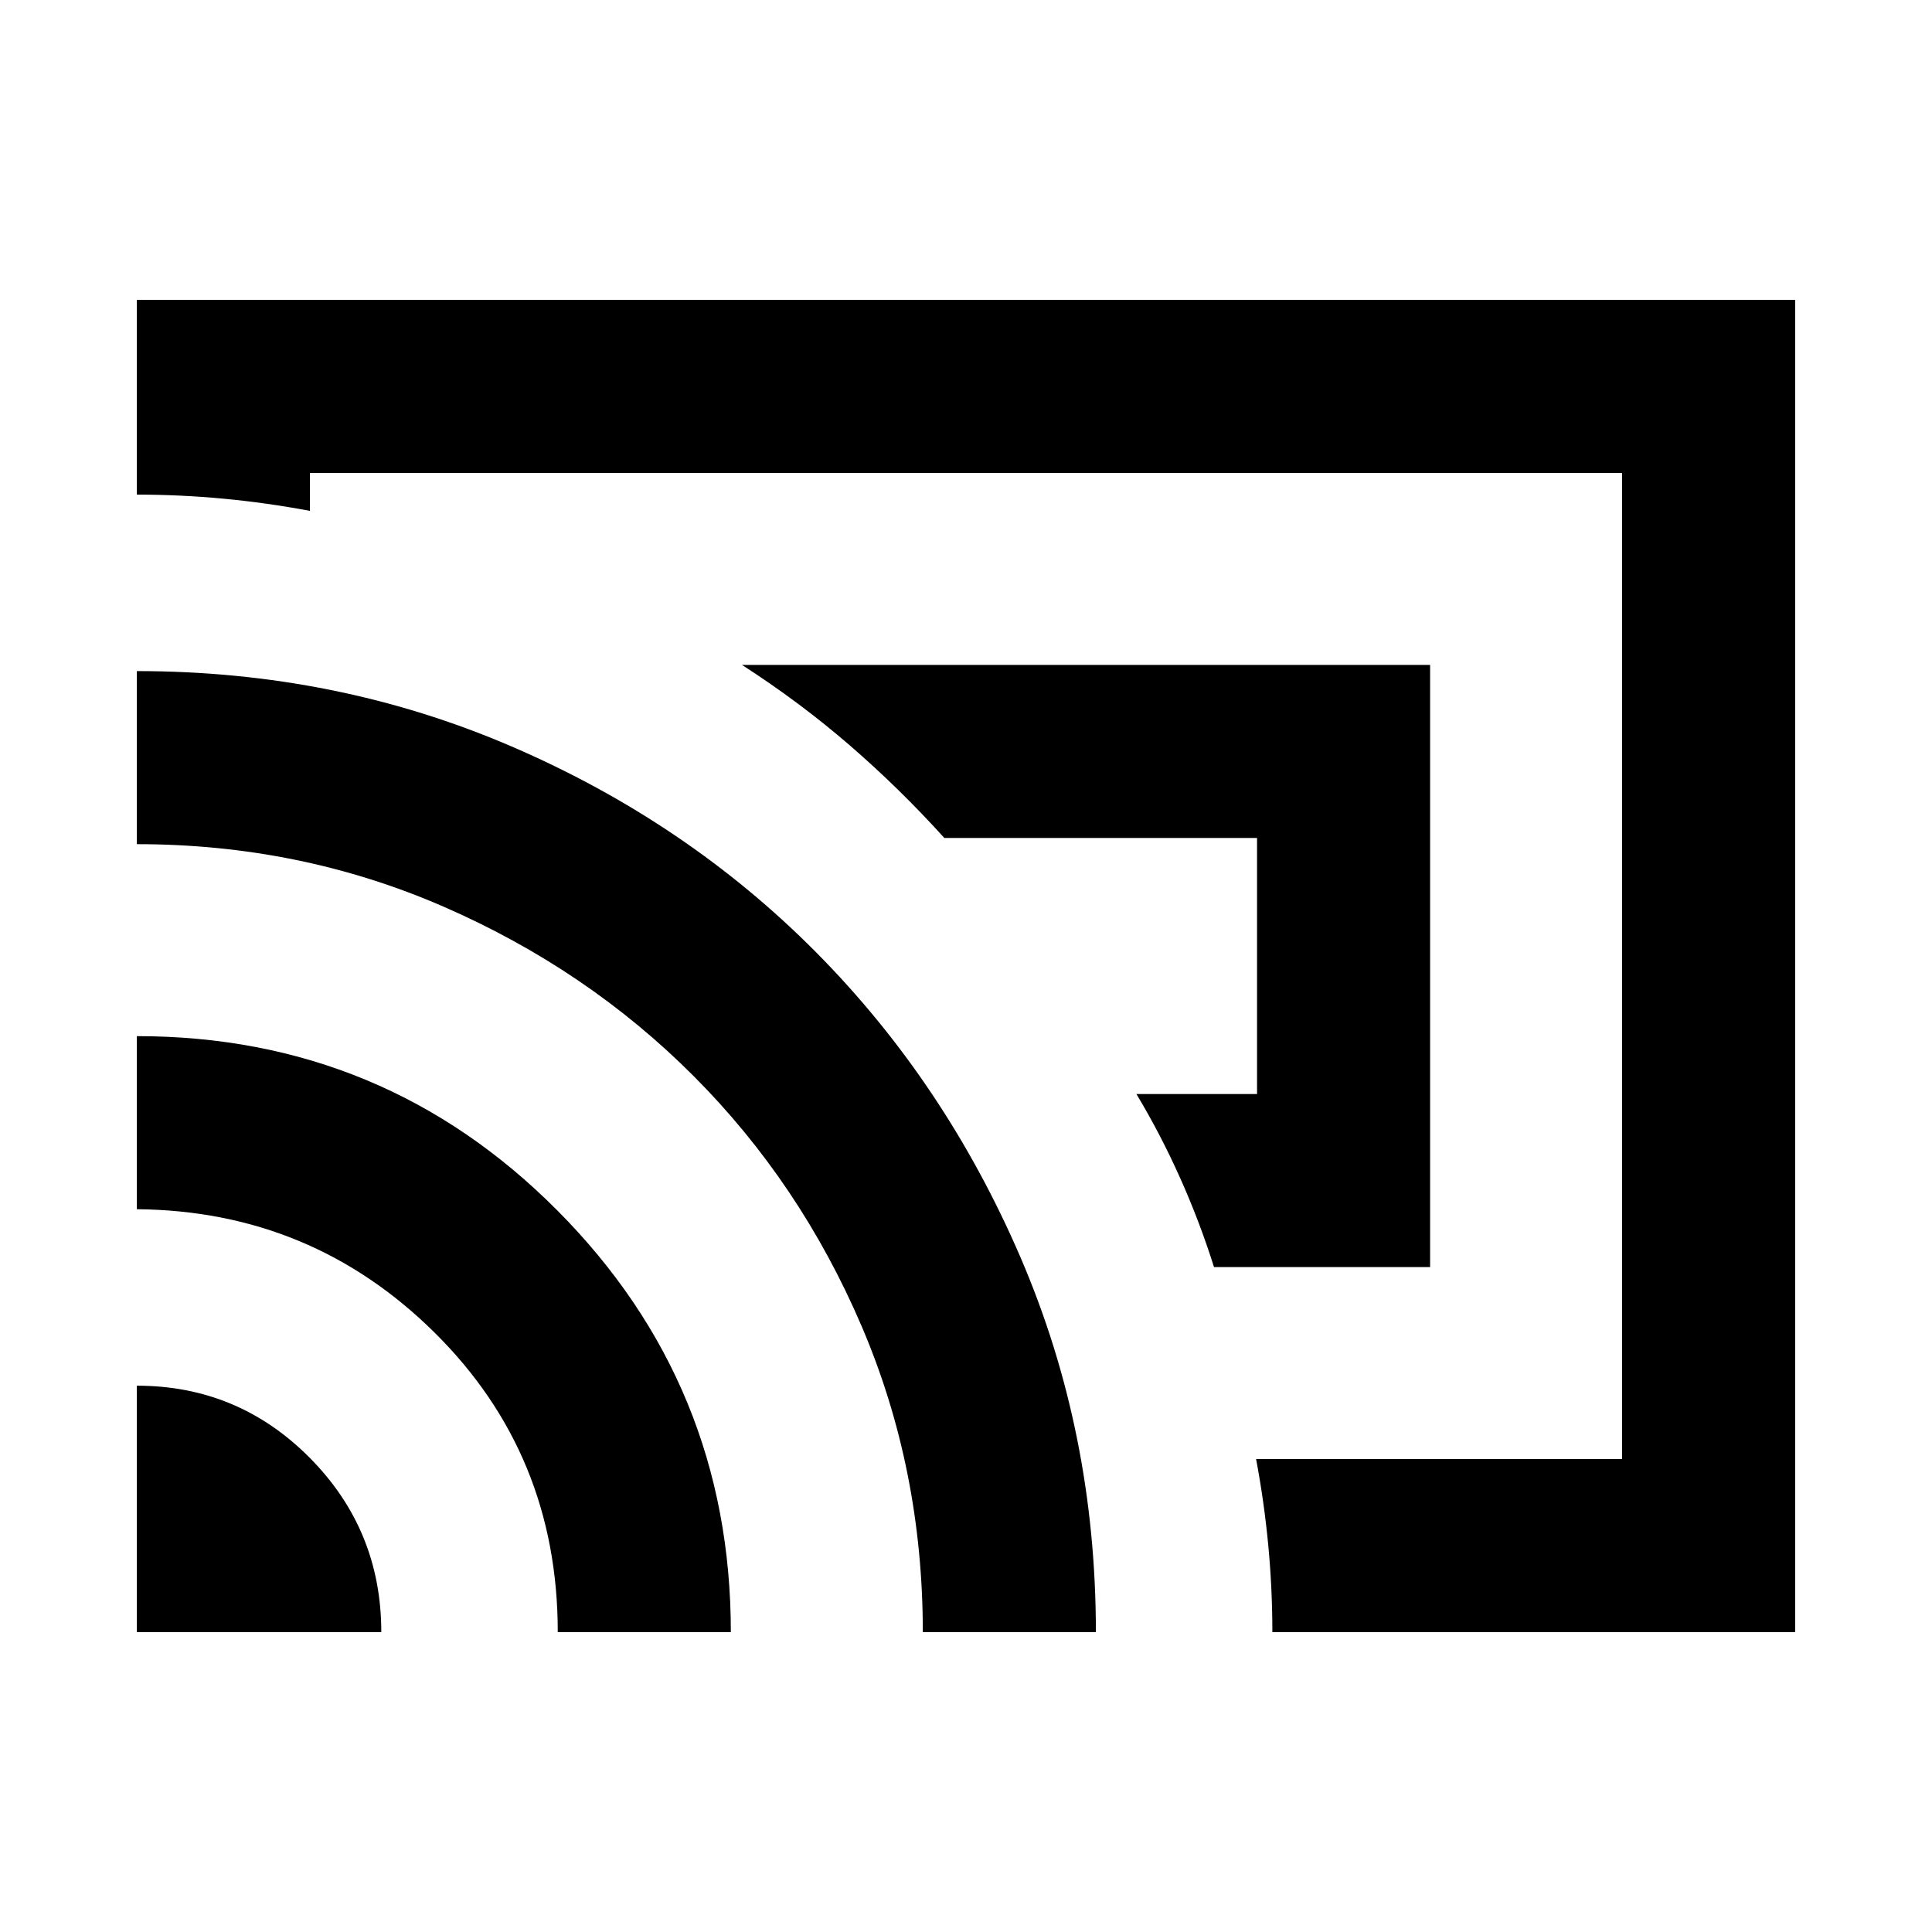 <svg xmlns="http://www.w3.org/2000/svg" height="24" viewBox="0 -960 960 960" width="24"><path d="M710.61-330.39H603.23q-7.09-22.52-16.78-44.18-9.68-21.66-21.76-41.81h59.93v-127.24H469.23q-22.08-24.46-46.92-45.96-24.85-21.5-53.62-40.03h341.92v299.22ZM480-480Zm412 331H632.23q0-21.5-2.02-43t-6.06-43H806v-490H154v18.85q-21.5-4.04-43-6.06-21.5-2.02-43-2.02V-811h824v662Zm-824 0v-122.46q50.35 0 85.91 35.84 35.55 35.85 35.55 86.62H68Zm209.15 0q0-88.23-61.18-148.81Q154.78-358.39 68-359.15v-86q122.77 0 208.96 86.64 86.19 86.65 86.19 209.51h-86Zm181.39 0q0-81.08-30.46-152.16-30.46-71.07-83.46-124.19-53-53.12-124.27-84.16Q149.08-540.54 68-540.54v-86q99.26 0 186.23 37.46 86.97 37.46 151.18 102.17 64.21 64.71 101.67 151.68 37.46 86.97 37.46 186.23h-86Z"/></svg>